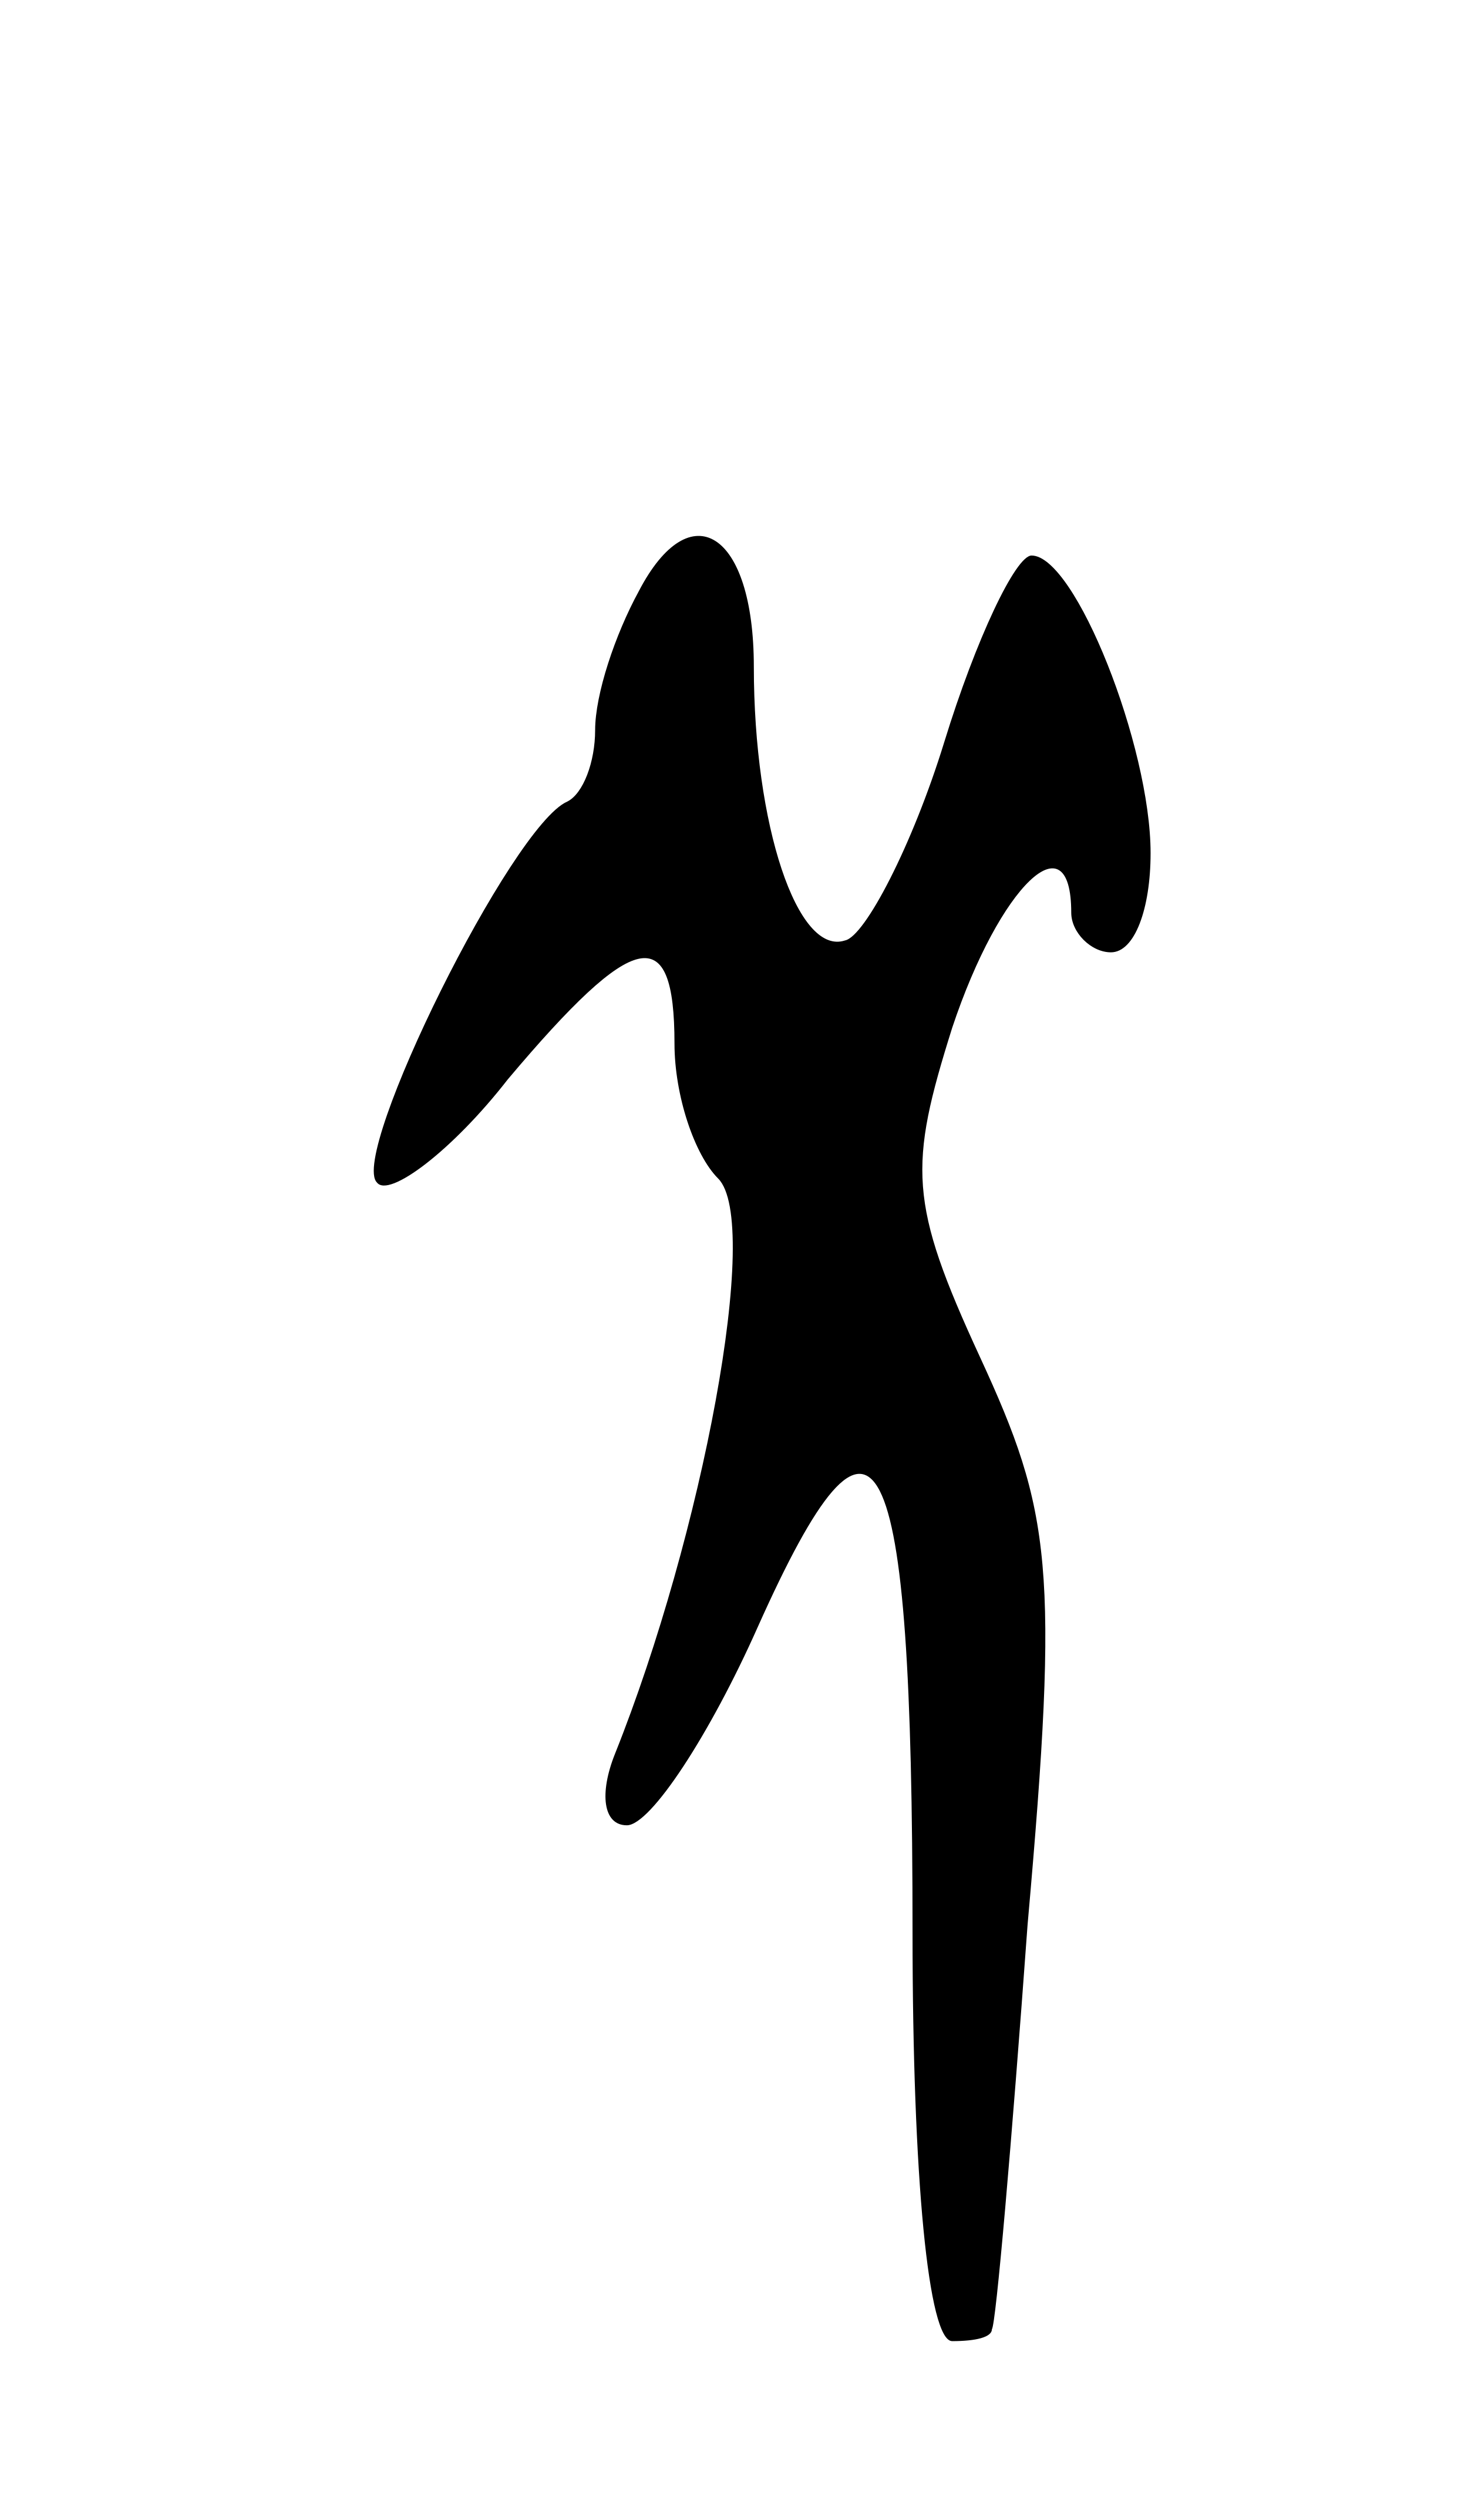 <svg version="1.0" xmlns="http://www.w3.org/2000/svg"
 width="37pt" height="63pt" viewBox="0 0 37 63"
 preserveAspectRatio="xMidYMid meet">
<g transform="translate(0,63) scale(0.1,-0.1)"
fill="#000000" stroke="none">
<path d="M161 481 c-6 -11 -11 -26 -11 -35 0 -8 -3 -16 -7 -18 -14 -6 -55 -89
-48 -96 3 -4 19 8 33 26 32 38 42 40 42 9 0 -13 5 -28 11 -34 11 -11 -4 -90
-26 -145 -4 -10 -3 -18 3 -18 6 0 21 23 33 50 30 67 39 50 39 -77 0 -62 4
-103 10 -103 6 0 10 1 10 3 1 1 5 47 9 102 8 90 6 104 -12 143 -18 39 -18 48
-7 83 12 36 30 53 30 29 0 -5 5 -10 10 -10 6 0 10 11 10 25 0 27 -19 75 -30
75 -4 0 -14 -21 -22 -47 -8 -26 -20 -49 -25 -50 -12 -4 -23 29 -23 69 0 34
-16 44 -29 19z"/>
</g>
</svg>
